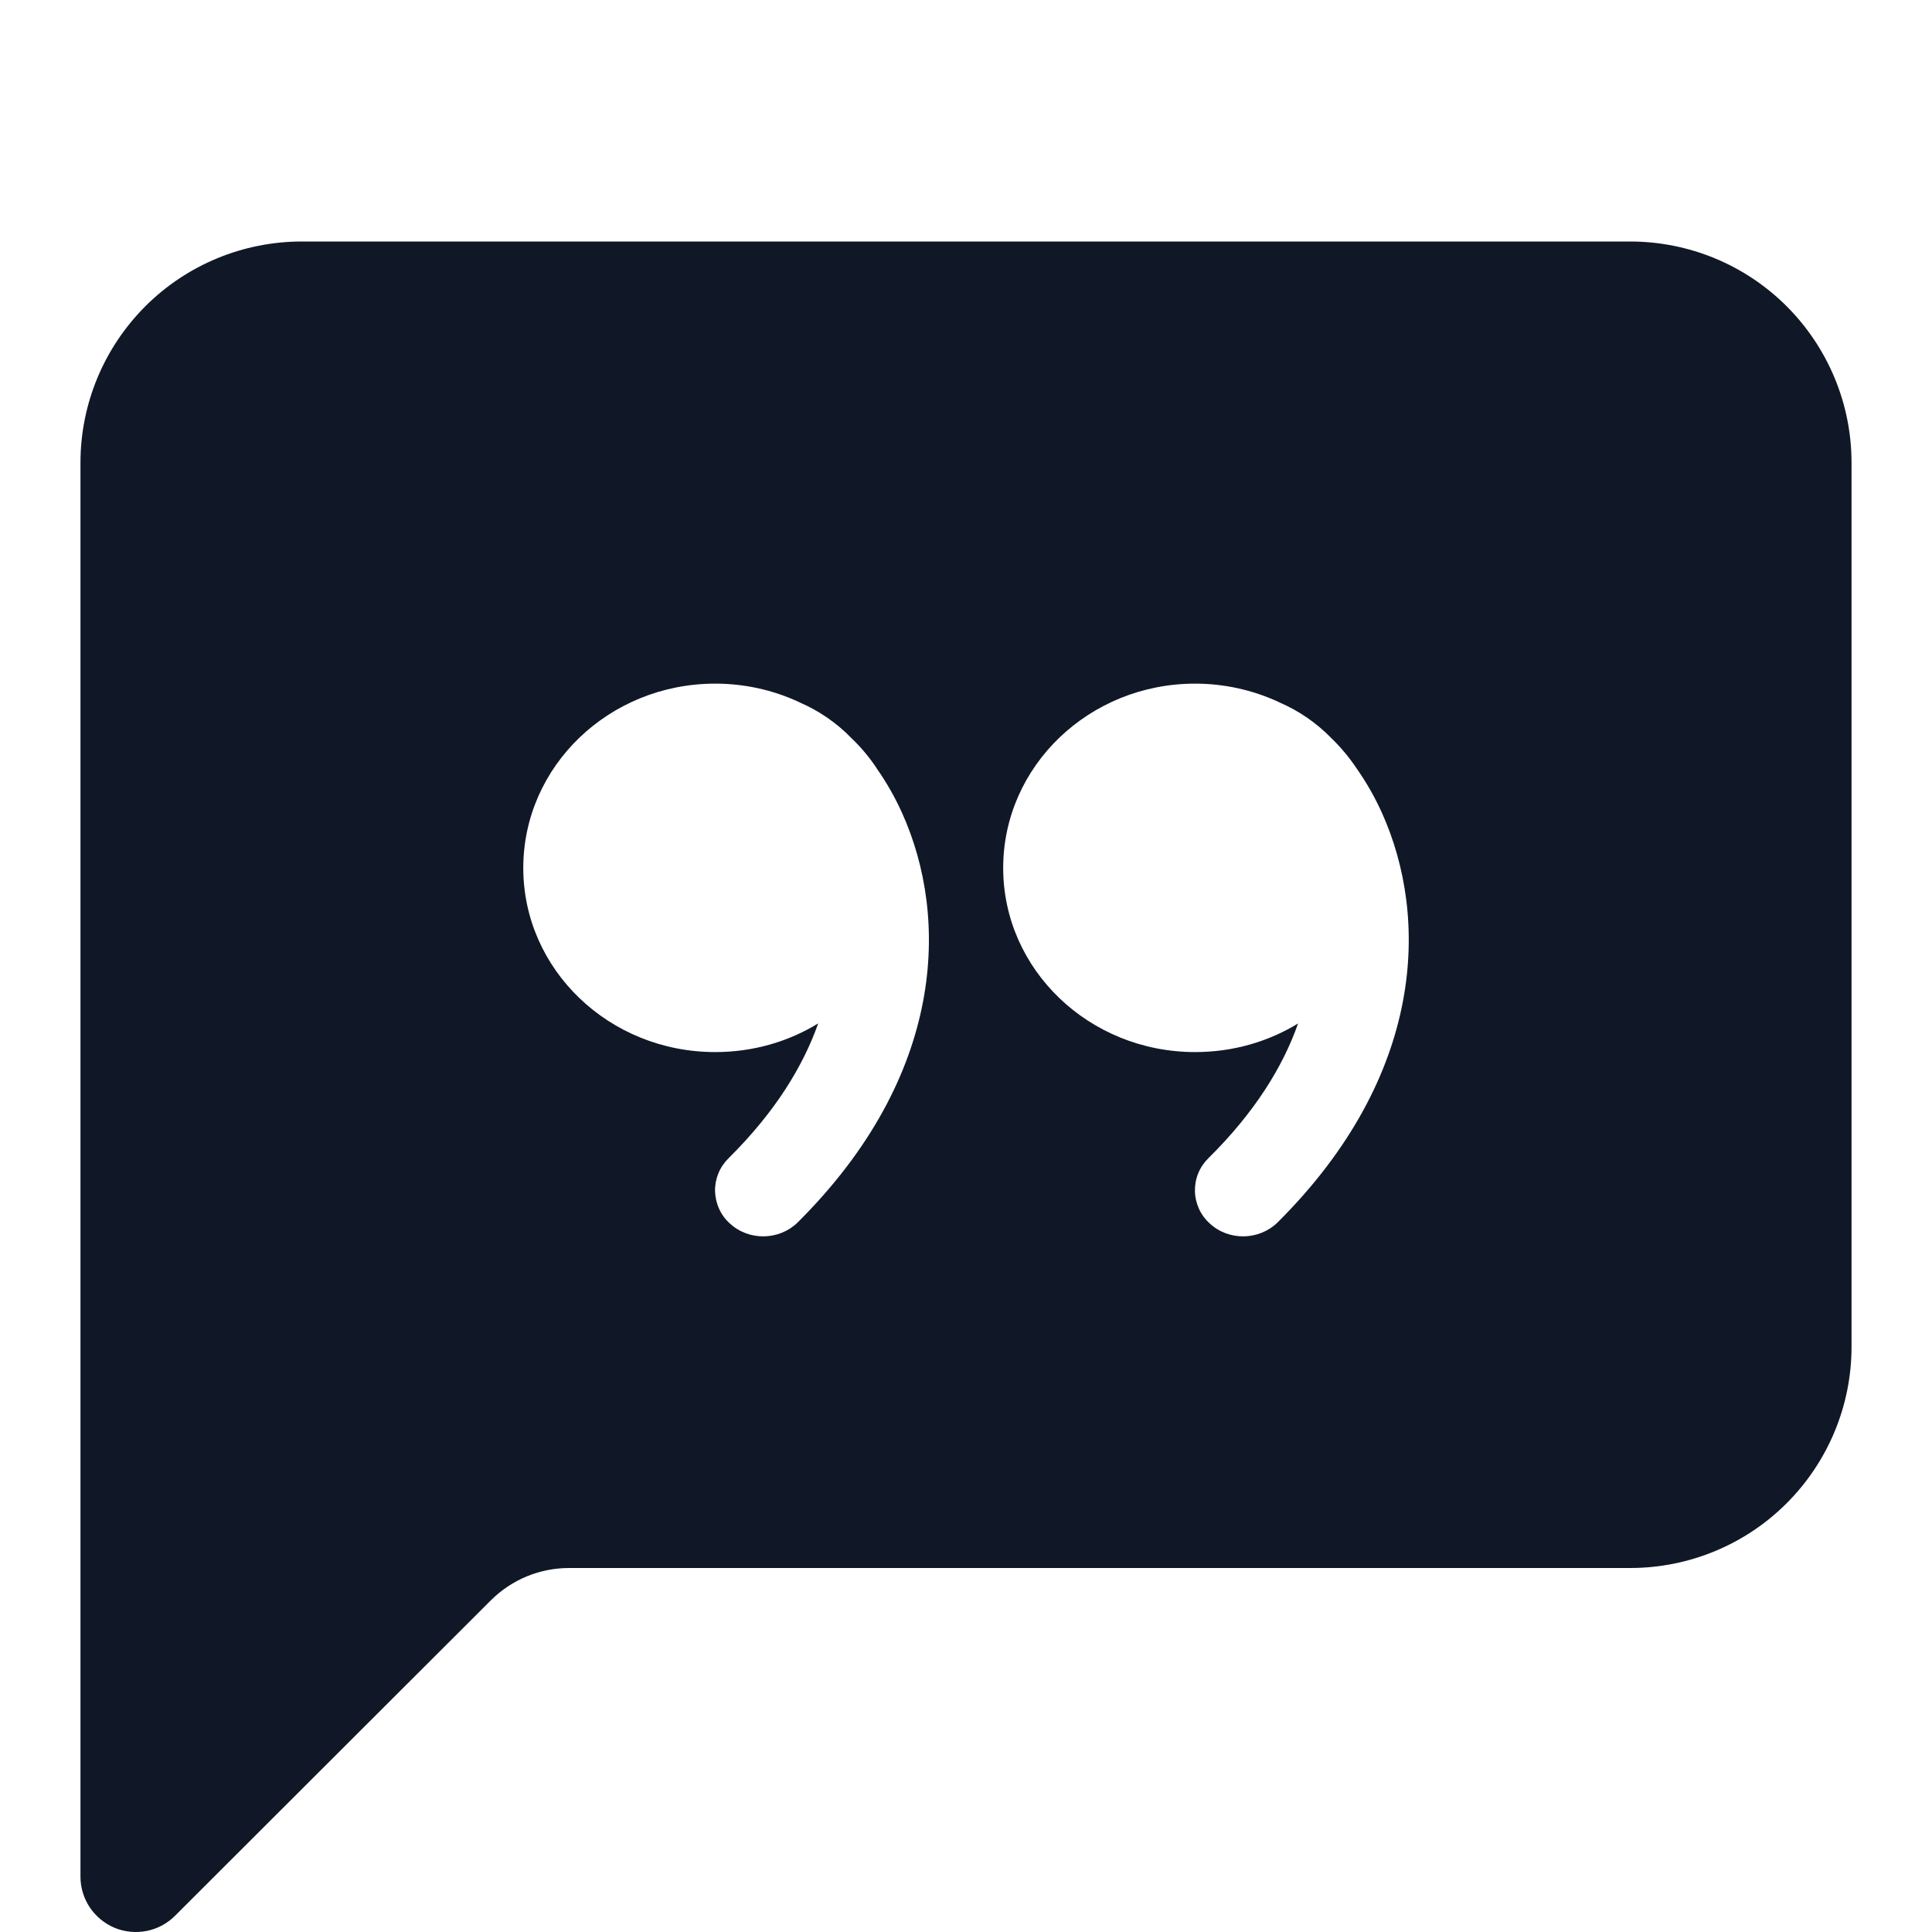 <svg width="20" height="20" viewBox="0 0 20 20" fill="none" xmlns="http://www.w3.org/2000/svg">
<path d="M0.833 4.789C0.833 4.182 1.075 3.6 1.505 3.17C1.934 2.741 2.517 2.5 3.125 2.5H16.875C17.483 2.5 18.066 2.741 18.495 3.17C18.925 3.6 19.167 4.182 19.167 4.789V13.943C19.167 14.55 18.925 15.132 18.495 15.562C18.066 15.991 17.483 16.232 16.875 16.232H5.891C5.587 16.232 5.296 16.352 5.081 16.567L1.812 19.832C1.732 19.912 1.63 19.967 1.519 19.989C1.407 20.011 1.292 20 1.187 19.957C1.083 19.913 0.993 19.84 0.93 19.746C0.867 19.652 0.833 19.541 0.833 19.428V4.789ZM9.076 7.954C9.001 7.841 8.914 7.737 8.816 7.643C8.663 7.485 8.481 7.359 8.279 7.272L8.27 7.267C7.998 7.141 7.703 7.077 7.404 7.077C6.306 7.077 5.417 7.931 5.417 8.985C5.417 10.038 6.306 10.891 7.404 10.891C7.797 10.891 8.162 10.783 8.47 10.594C8.313 11.039 8.023 11.514 7.542 11.99C7.497 12.034 7.461 12.087 7.437 12.146C7.413 12.204 7.401 12.267 7.402 12.33C7.404 12.393 7.418 12.456 7.444 12.513C7.47 12.571 7.508 12.623 7.555 12.665C7.753 12.848 8.067 12.842 8.258 12.654C9.787 11.133 9.828 9.498 9.337 8.413C9.264 8.252 9.177 8.099 9.076 7.955V7.954ZM13.438 10.594C13.282 11.039 12.991 11.514 12.509 11.99C12.464 12.034 12.428 12.087 12.404 12.146C12.38 12.204 12.369 12.267 12.37 12.33C12.371 12.394 12.386 12.456 12.412 12.514C12.438 12.571 12.476 12.623 12.523 12.665C12.72 12.848 13.034 12.842 13.226 12.654C14.754 11.133 14.795 9.498 14.305 8.413C14.232 8.252 14.145 8.099 14.044 7.955C13.968 7.842 13.881 7.737 13.784 7.643C13.63 7.485 13.448 7.359 13.246 7.272L13.237 7.267C12.966 7.142 12.671 7.077 12.372 7.077C11.275 7.077 10.385 7.931 10.385 8.985C10.385 10.038 11.275 10.891 12.372 10.891C12.765 10.891 13.13 10.783 13.439 10.594H13.438Z" fill="#101828"/>
</svg>

